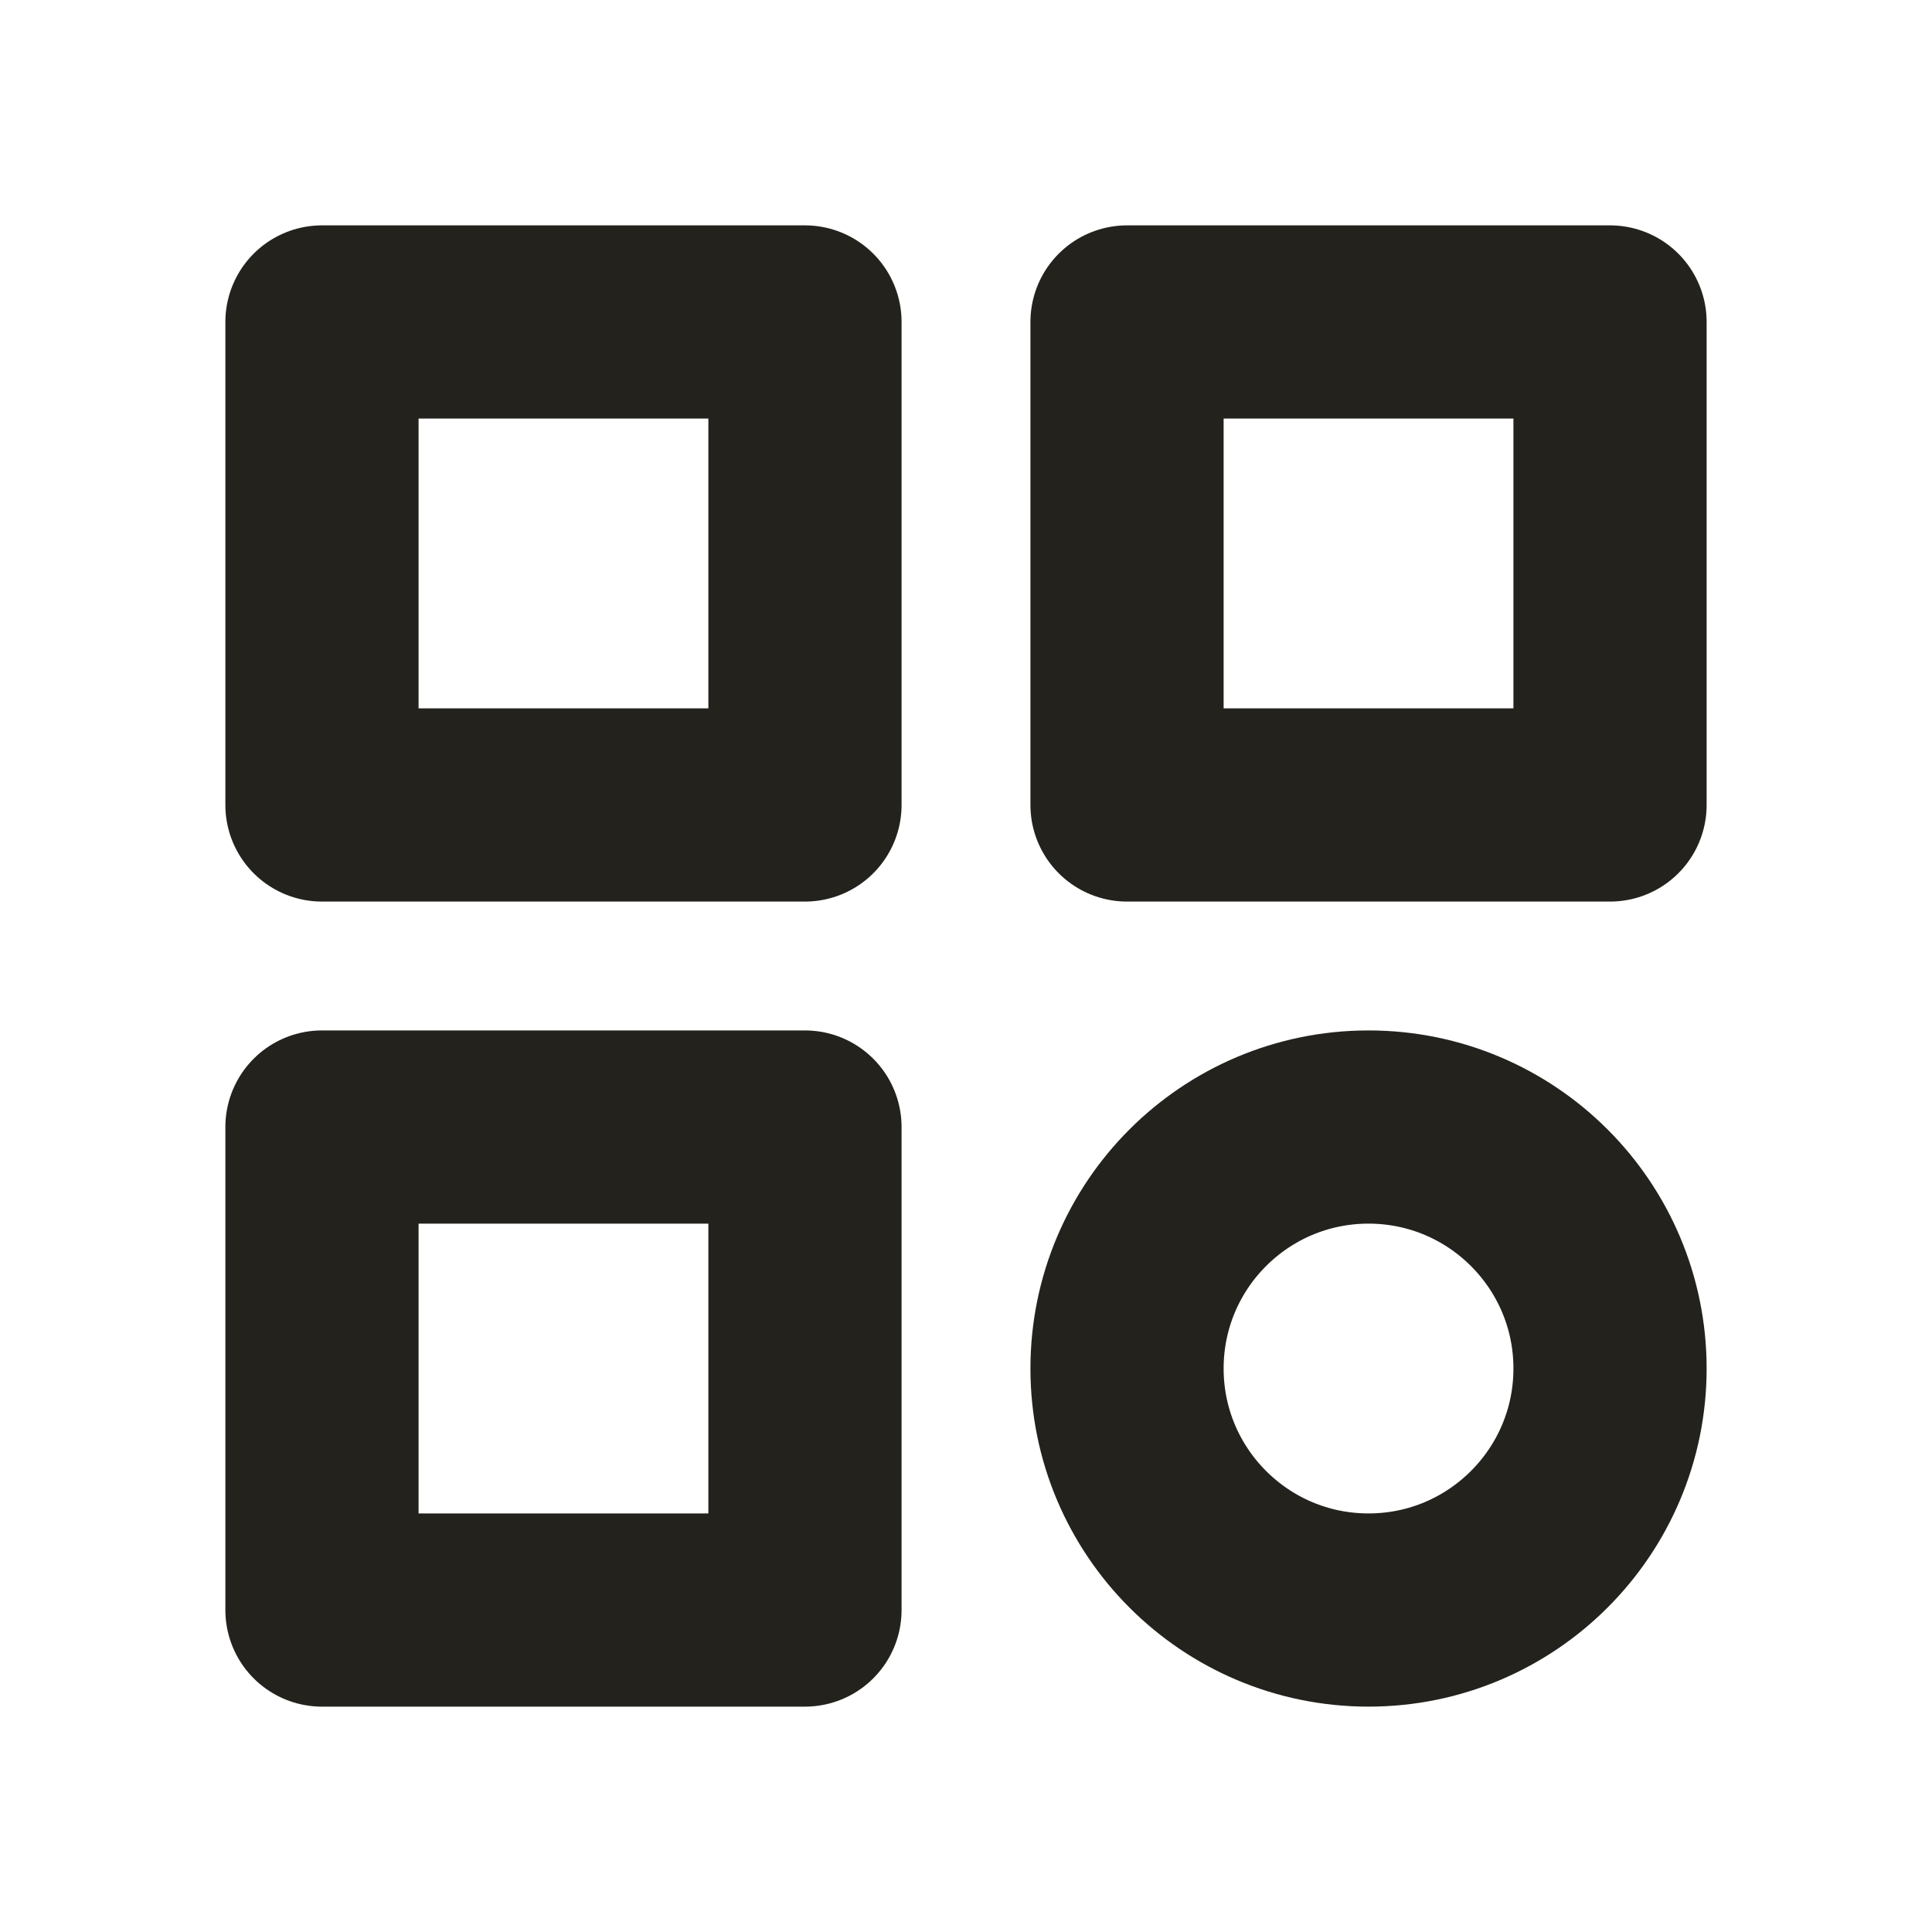 <svg width="20" height="20" viewBox="0 0 20 20" fill="none" xmlns="http://www.w3.org/2000/svg">
<path d="M3.333 3.333H8.333V8.333H3.333V3.333Z" stroke="#23221D" stroke-width="2" stroke-linecap="round" stroke-linejoin="round"/>
<path d="M11.667 3.333H16.667V8.333H11.667V3.333Z" stroke="#23221D" stroke-width="2" stroke-linecap="round" stroke-linejoin="round"/>
<path d="M3.333 11.667H8.333V16.667H3.333V11.667Z" stroke="#23221D" stroke-width="2" stroke-linecap="round" stroke-linejoin="round"/>
<path d="M14.167 16.667C15.547 16.667 16.667 15.547 16.667 14.167C16.667 12.786 15.547 11.667 14.167 11.667C12.786 11.667 11.667 12.786 11.667 14.167C11.667 15.547 12.786 16.667 14.167 16.667Z" stroke="#23221D" stroke-width="2" stroke-linecap="round" stroke-linejoin="round"/>
</svg>
